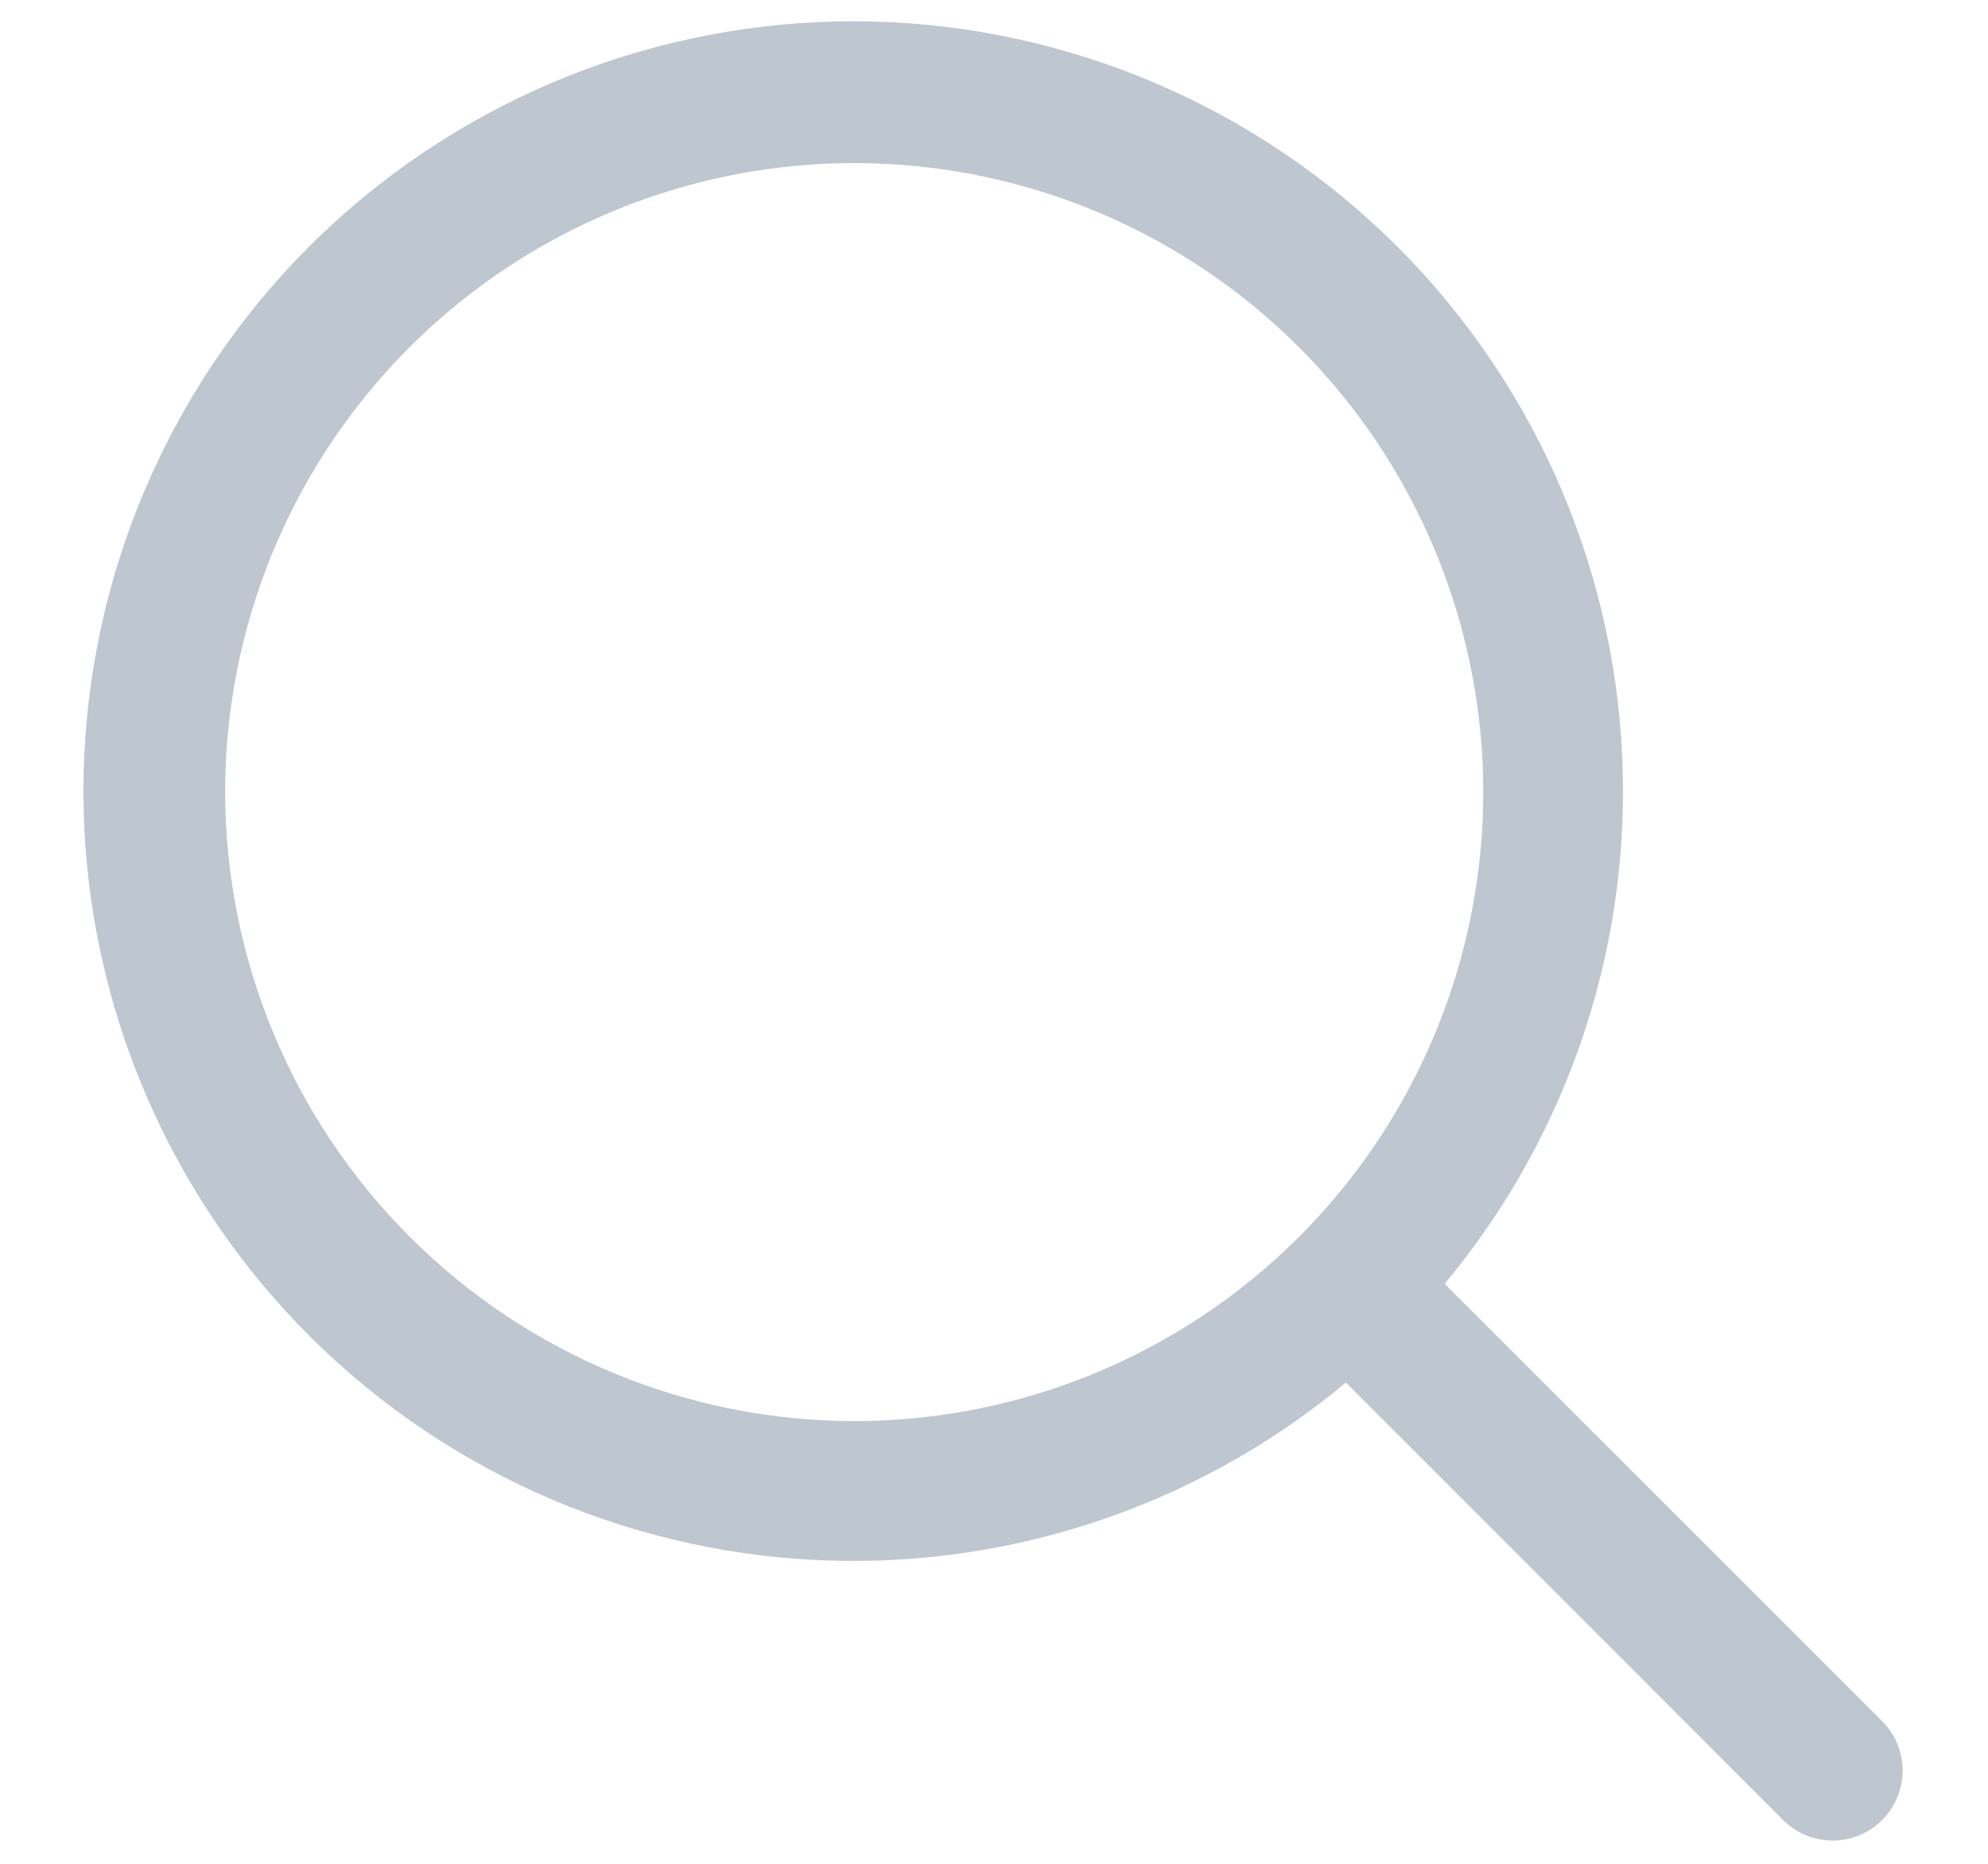 <svg width="16" height="15" viewBox="0 0 16 15" fill="none" xmlns="http://www.w3.org/2000/svg">
<path d="M15.148 13.852L11.627 10.332C12.648 9.107 13.157 7.536 13.048 5.945C12.939 4.354 12.222 2.867 11.044 1.792C9.867 0.717 8.32 0.137 6.726 0.173C5.132 0.21 3.614 0.859 2.486 1.986C1.359 3.114 0.71 4.632 0.673 6.226C0.637 7.82 1.217 9.367 2.292 10.544C3.367 11.722 4.854 12.439 6.445 12.548C8.036 12.657 9.607 12.148 10.832 11.127L14.352 14.648C14.404 14.7 14.466 14.742 14.534 14.77C14.603 14.798 14.676 14.813 14.75 14.813C14.824 14.813 14.897 14.798 14.965 14.77C15.034 14.742 15.096 14.7 15.148 14.648C15.2 14.596 15.242 14.534 15.27 14.465C15.298 14.397 15.313 14.324 15.313 14.25C15.313 14.176 15.298 14.103 15.27 14.034C15.242 13.966 15.2 13.904 15.148 13.852ZM1.812 6.375C1.812 5.374 2.109 4.395 2.666 3.562C3.222 2.73 4.013 2.081 4.938 1.698C5.863 1.315 6.881 1.214 7.863 1.41C8.845 1.605 9.747 2.087 10.455 2.795C11.163 3.503 11.645 4.405 11.84 5.387C12.036 6.369 11.935 7.387 11.552 8.312C11.169 9.237 10.52 10.028 9.687 10.584C8.855 11.14 7.876 11.437 6.875 11.437C5.533 11.436 4.246 10.902 3.297 9.953C2.348 9.004 1.814 7.717 1.812 6.375Z" fill="#BEC6CF"/>
</svg>
